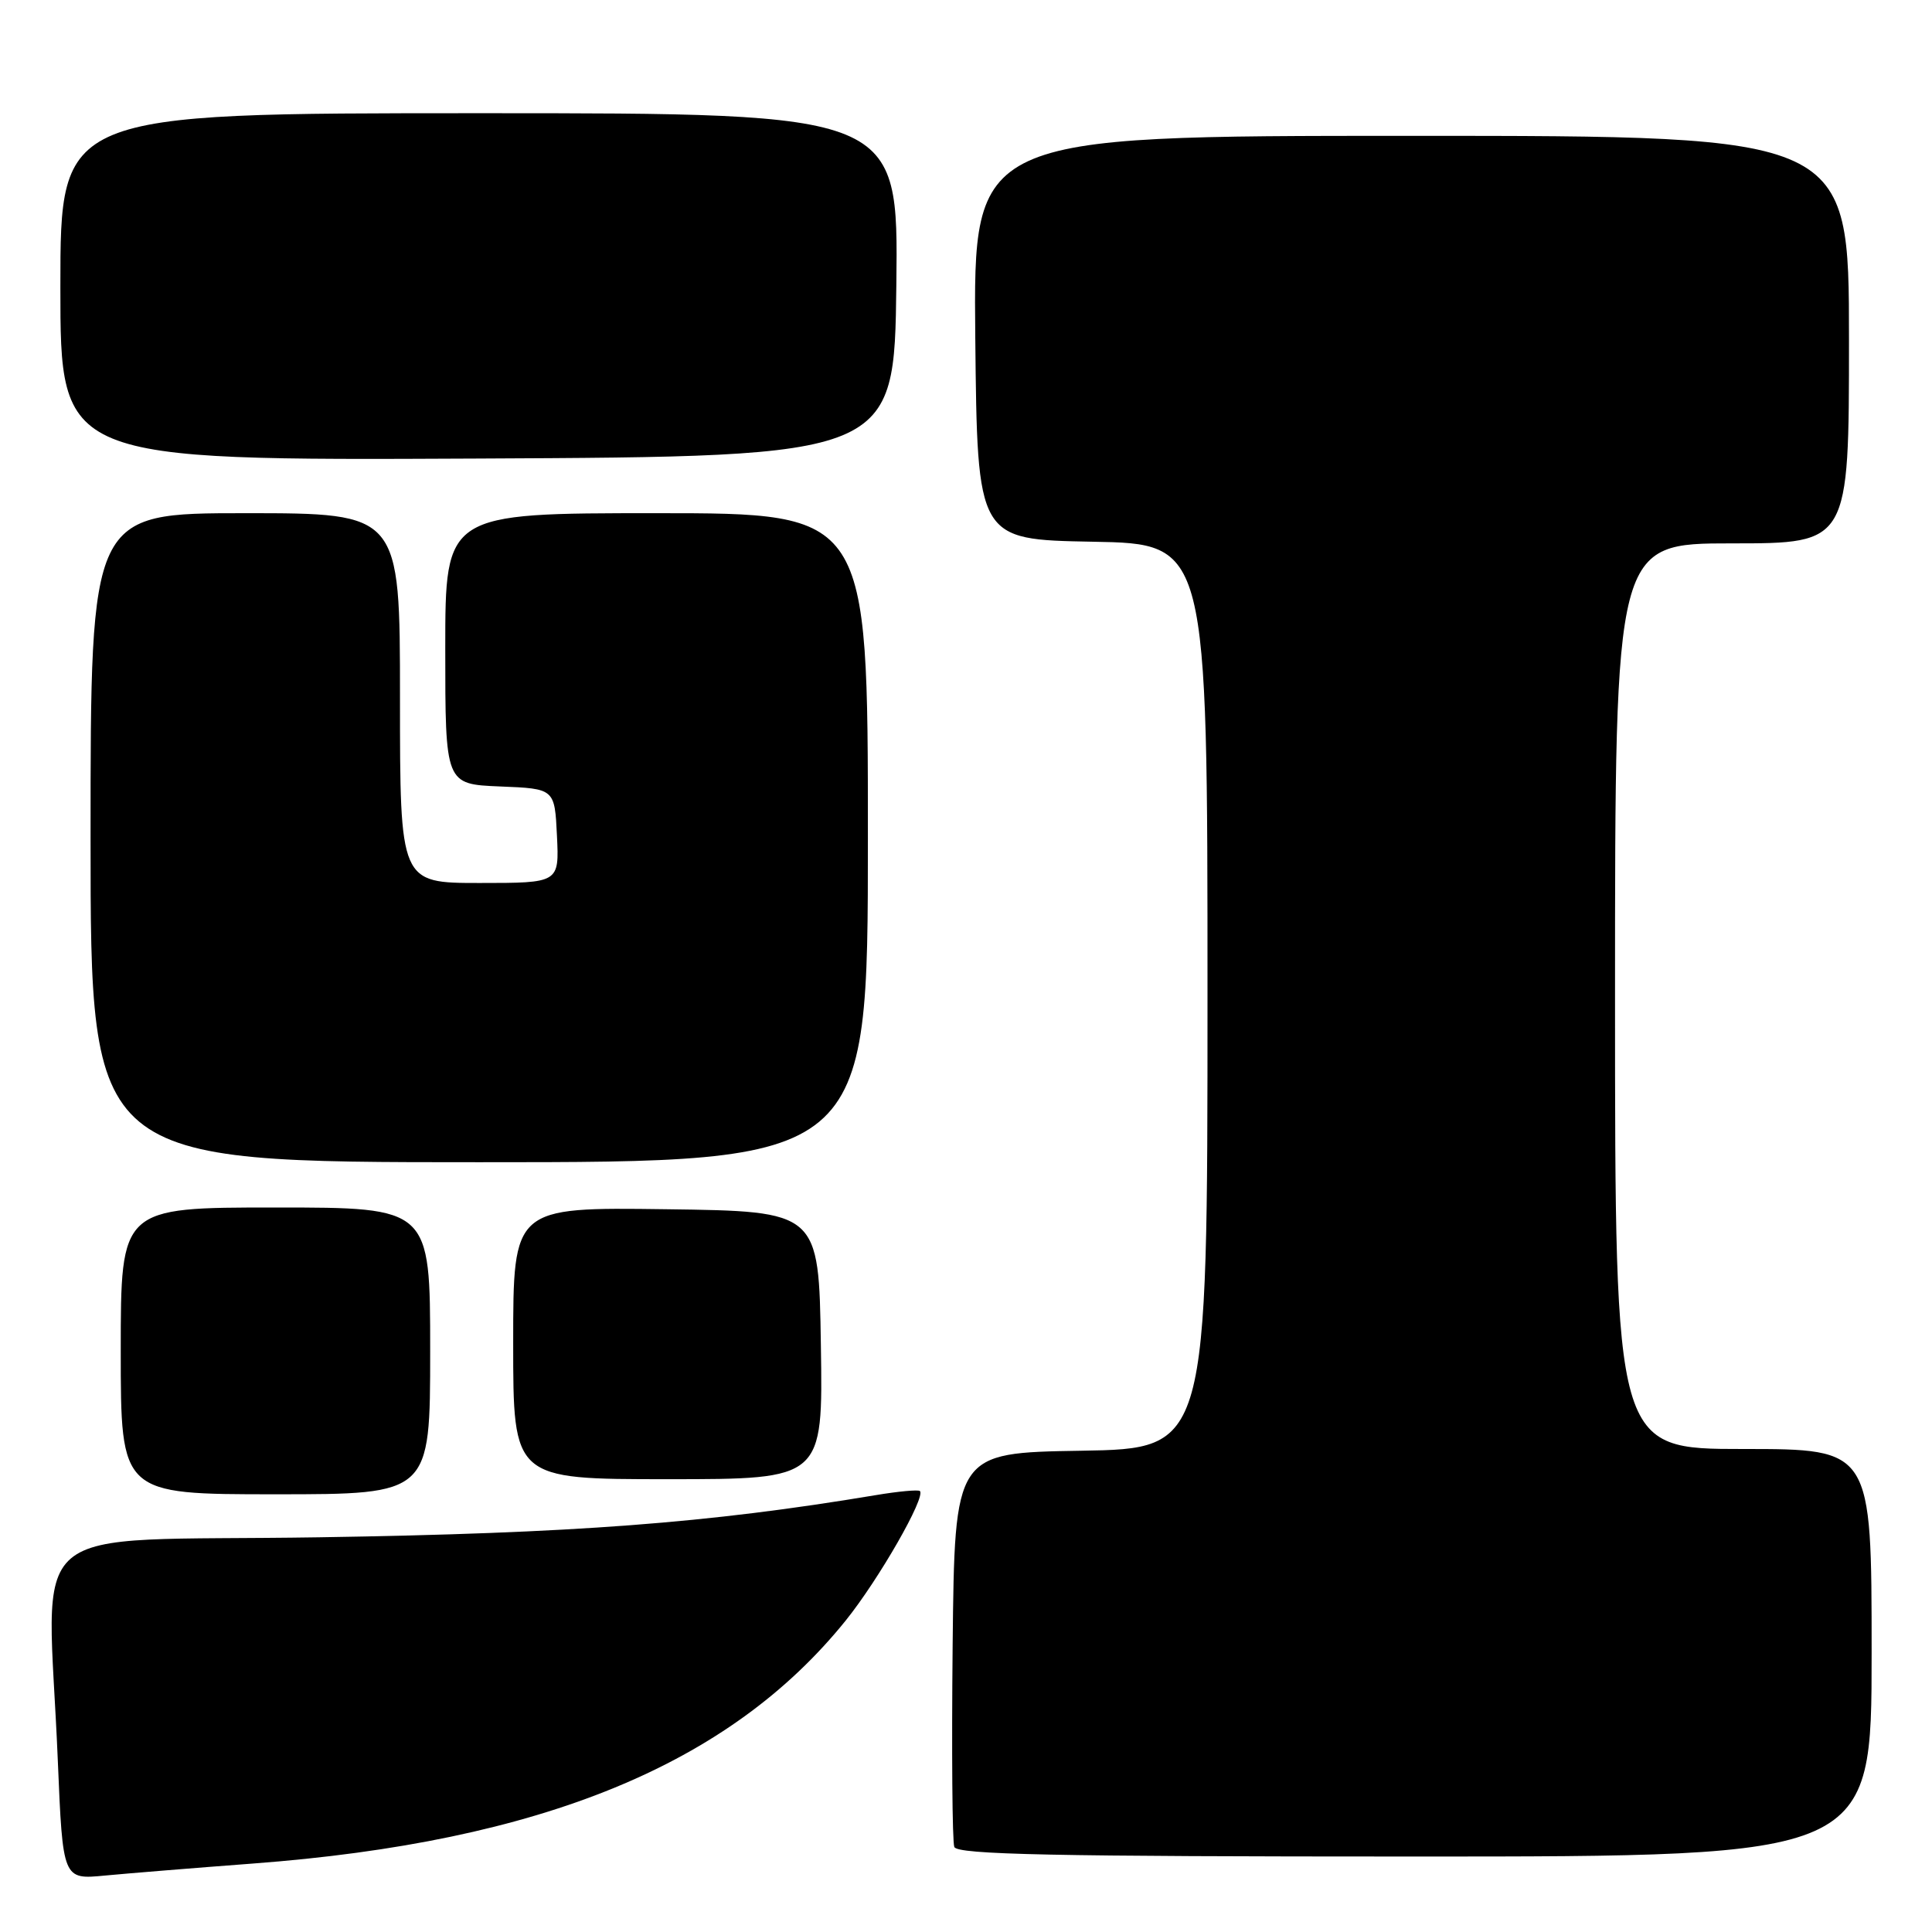 <?xml version="1.0" encoding="UTF-8" standalone="no"?>
<!DOCTYPE svg PUBLIC "-//W3C//DTD SVG 1.1//EN" "http://www.w3.org/Graphics/SVG/1.1/DTD/svg11.dtd" >
<svg xmlns="http://www.w3.org/2000/svg" xmlns:xlink="http://www.w3.org/1999/xlink" version="1.1" viewBox="0 0 256 256">
 <g >
 <path fill="currentColor"
d=" M 33.50 246.93 C 71.73 244.06 96.67 233.83 112.06 214.73 C 116.44 209.29 122.71 198.35 121.89 197.57 C 121.67 197.37 119.03 197.61 116.00 198.12 C 93.79 201.83 76.08 203.17 42.25 203.70 C 2.08 204.33 6.31 200.71 7.66 233.28 C 8.32 249.06 8.32 249.06 13.91 248.52 C 16.98 248.23 25.80 247.51 33.50 246.93 Z  M 248.00 219.00 C 248.00 192.00 248.00 192.00 231.00 192.00 C 214.00 192.00 214.00 192.00 214.00 132.00 C 214.00 72.00 214.00 72.00 229.50 72.00 C 245.00 72.00 245.00 72.00 245.00 45.00 C 245.00 18.00 245.00 18.00 186.98 18.00 C 128.97 18.00 128.97 18.00 129.23 44.75 C 129.50 71.50 129.50 71.50 144.75 71.78 C 160.00 72.05 160.00 72.05 160.00 132.00 C 160.00 191.95 160.00 191.95 143.25 192.23 C 126.50 192.50 126.50 192.50 126.23 217.98 C 126.09 232.00 126.18 244.04 126.45 244.73 C 126.84 245.74 139.53 246.00 187.47 246.00 C 248.00 246.00 248.00 246.00 248.00 219.00 Z  M 57.00 179.00 C 57.00 160.00 57.00 160.00 36.50 160.00 C 16.00 160.00 16.00 160.00 16.00 179.00 C 16.00 198.00 16.00 198.00 36.50 198.00 C 57.00 198.00 57.00 198.00 57.00 179.00 Z  M 108.77 178.25 C 108.50 160.50 108.50 160.50 88.25 160.23 C 68.00 159.96 68.00 159.96 68.00 177.98 C 68.00 196.00 68.00 196.00 88.52 196.00 C 109.05 196.00 109.05 196.00 108.77 178.25 Z  M 115.00 111.00 C 115.00 68.00 115.00 68.00 87.00 68.00 C 59.00 68.00 59.00 68.00 59.00 85.96 C 59.00 103.91 59.00 103.91 66.25 104.21 C 73.50 104.50 73.50 104.50 73.80 110.75 C 74.10 117.00 74.10 117.00 63.55 117.00 C 53.00 117.00 53.00 117.00 53.00 92.50 C 53.00 68.00 53.00 68.00 32.50 68.00 C 12.00 68.00 12.00 68.00 12.00 111.00 C 12.00 154.00 12.00 154.00 63.50 154.00 C 115.00 154.00 115.00 154.00 115.00 111.00 Z  M 118.77 37.75 C 119.04 15.00 119.04 15.00 63.52 15.00 C 8.00 15.00 8.00 15.00 8.00 38.01 C 8.00 61.02 8.00 61.02 63.25 60.76 C 118.50 60.50 118.50 60.50 118.77 37.75 Z "/>
</g>
</svg>